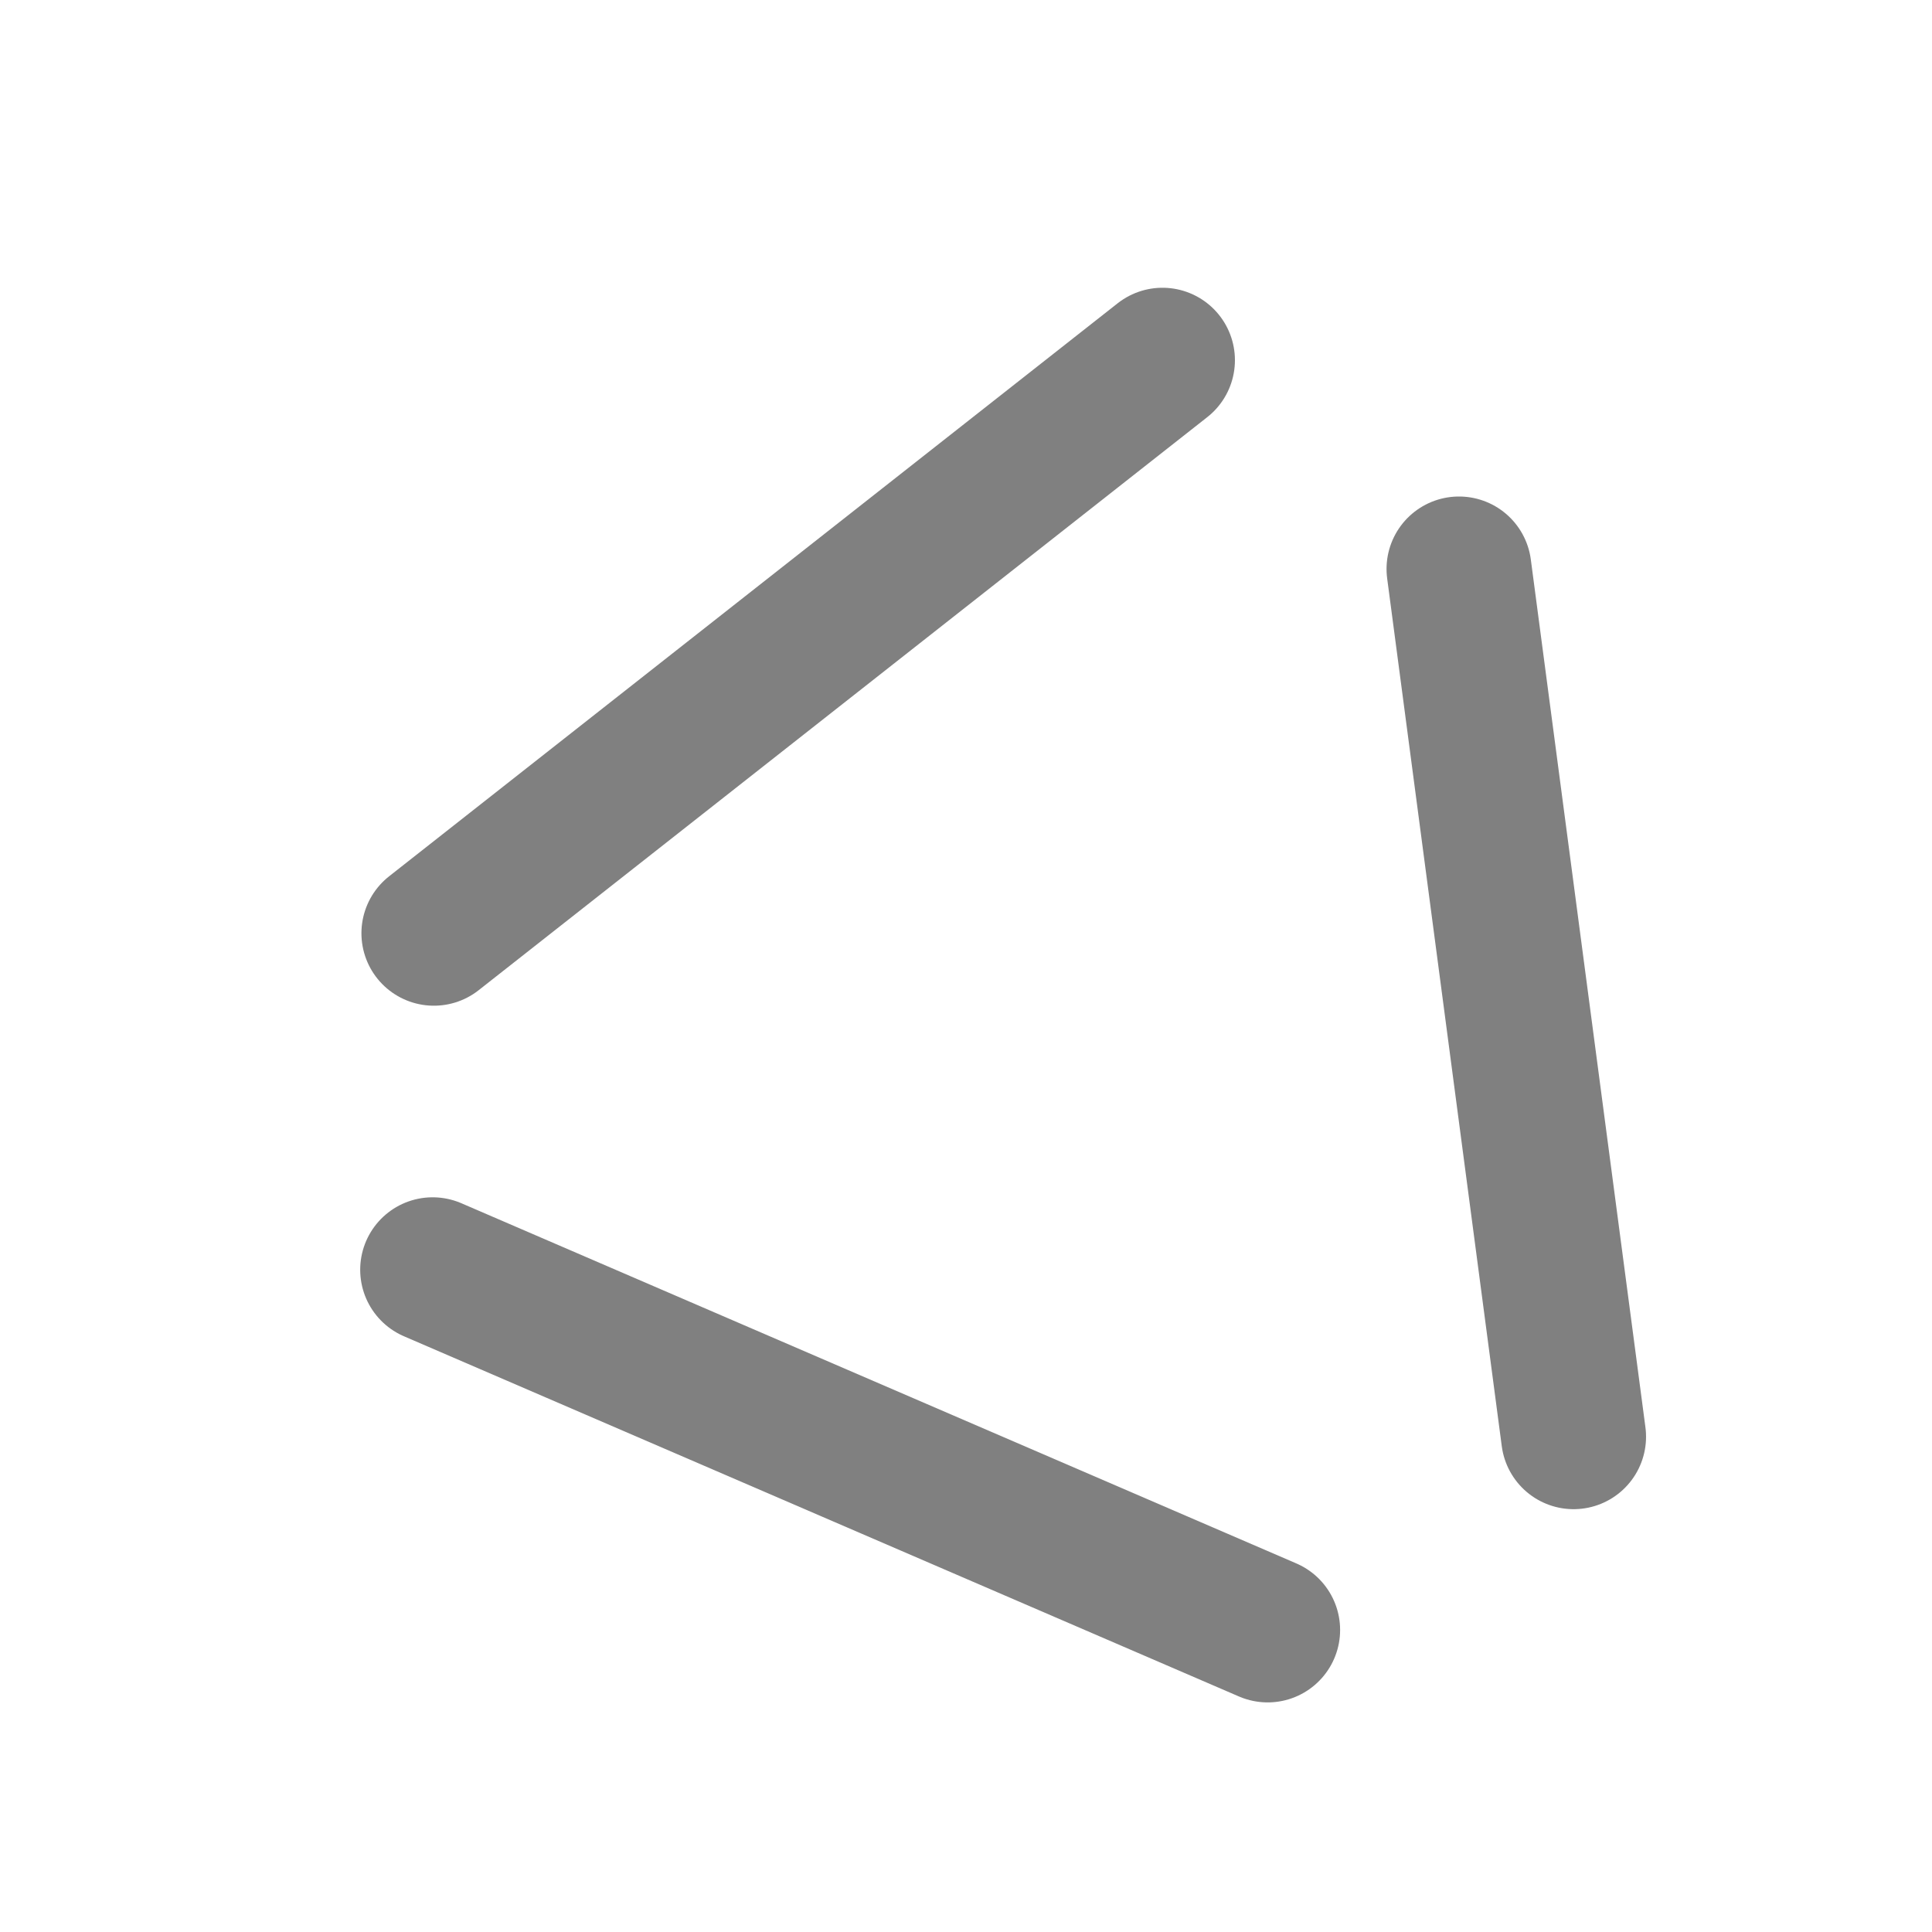 <?xml version="1.0" encoding="UTF-8" standalone="no"?>
<svg
   xmlns:dc="http://purl.org/dc/elements/1.1/"
   xmlns:cc="http://creativecommons.org/ns#"
   xmlns:rdf="http://www.w3.org/1999/02/22-rdf-syntax-ns#"
   xmlns:svg="http://www.w3.org/2000/svg"
   xmlns="http://www.w3.org/2000/svg"
   version="1.1"
   id="svg2"
   height="200"
   width="200">
  <defs
     id="defs23" />
  <!-- Created with SVG-edit - http://svg-edit.googlecode.com/ -->
  <path
     id="path4146"
     d="m 44.915,96.61 75.424,-59.322 0,0 0,0"
     style="fill:none;fill-rule:evenodd;stroke:#808080;stroke-width:15;stroke-linecap:round;stroke-linejoin:miter;stroke-miterlimit:4;stroke-dasharray:none;stroke-opacity:1" />
  <path
     id="path4146-5"
     d="m 44.787,131.444 86.441,37.288"
     style="fill:none;fill-rule:evenodd;stroke:#808080;stroke-width:15;stroke-linecap:round;stroke-linejoin:miter;stroke-miterlimit:4;stroke-dasharray:none;stroke-opacity:1" />
  <path
     id="path4146-5-6"
     d="M 162.898,148.729 151.034,58.898"
     style="fill:none;fill-rule:evenodd;stroke:#808080;stroke-width:15;stroke-linecap:round;stroke-linejoin:miter;stroke-miterlimit:4;stroke-dasharray:none;stroke-opacity:1" />
</svg>
